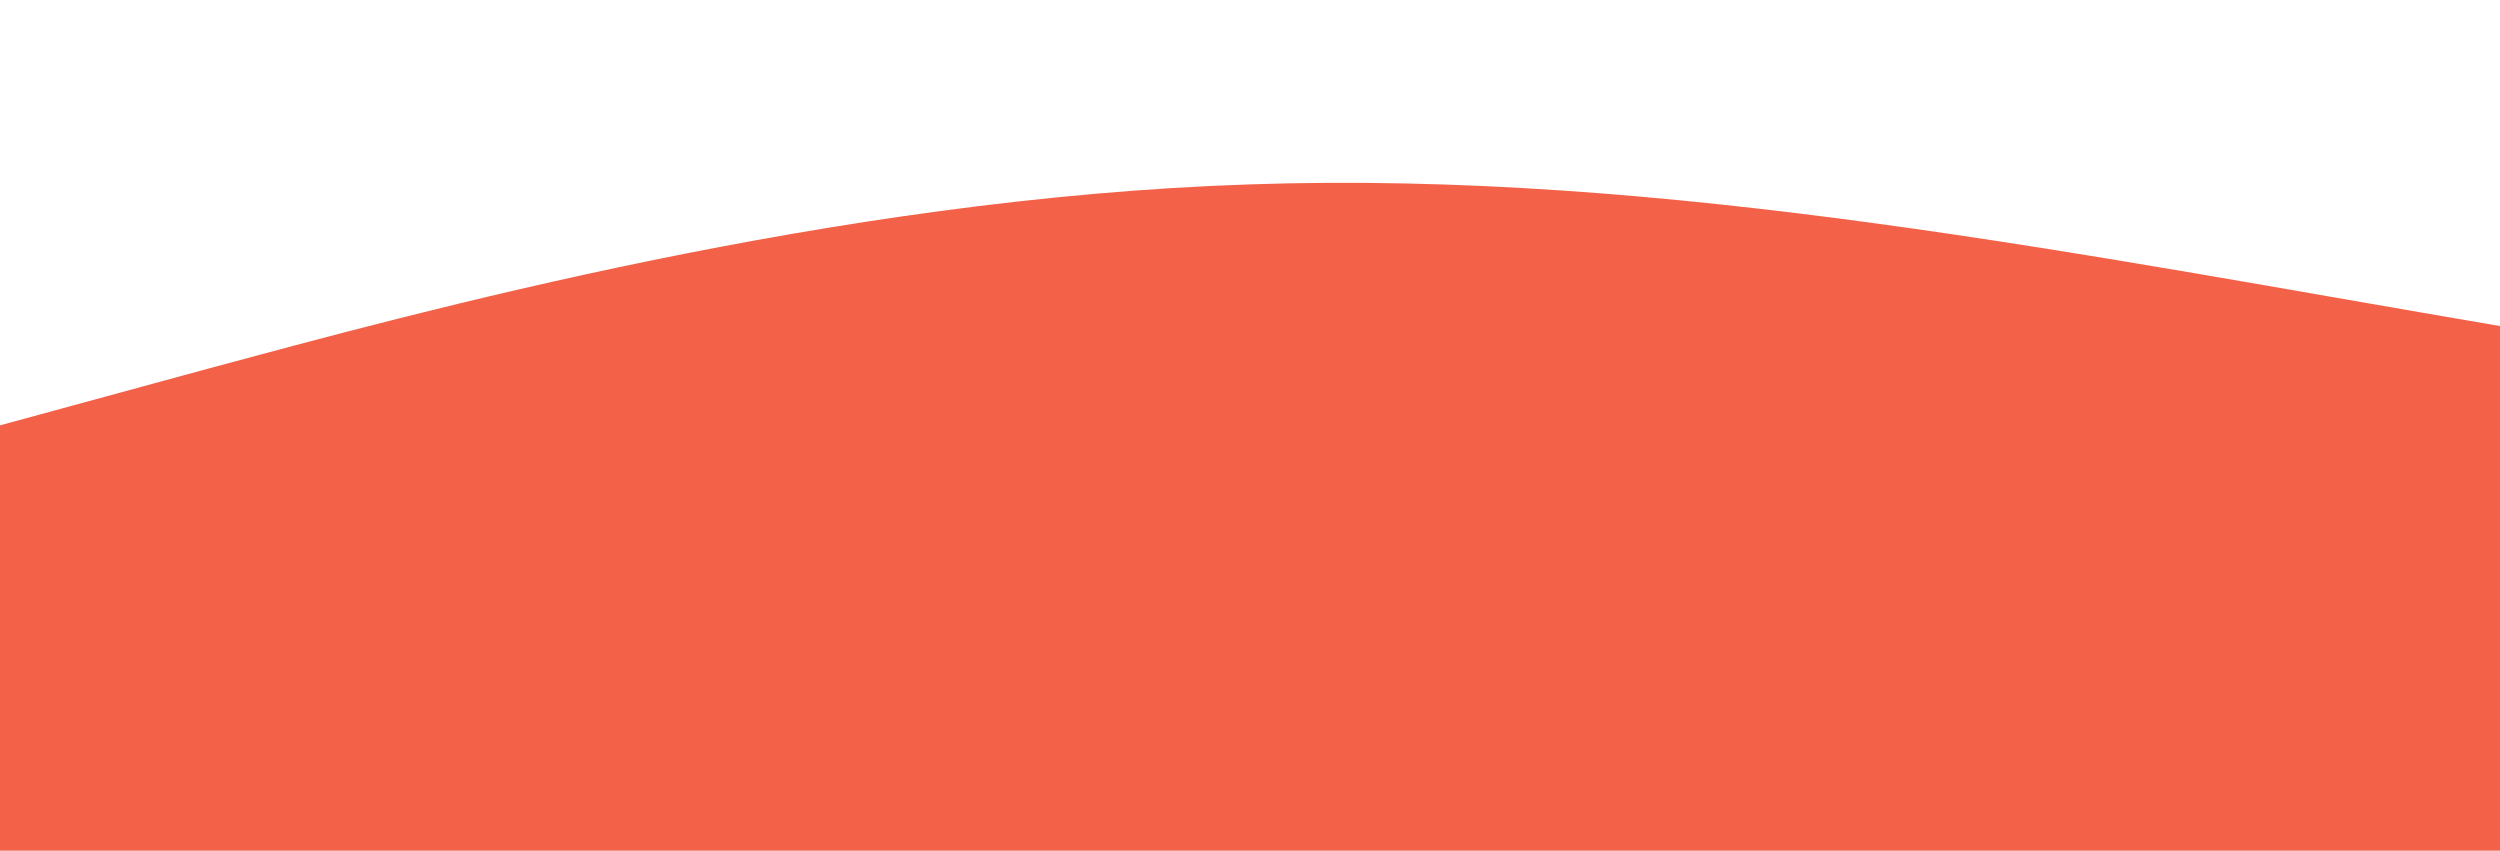 <?xml version="1.0" standalone="no"?>
<svg xmlns:xlink="http://www.w3.org/1999/xlink" id="wave" style="transform:rotate(0deg); transition: 0.3s" viewBox="0 0 1440 490" version="1.1" xmlns="http://www.w3.org/2000/svg"><defs><linearGradient id="sw-gradient-0" x1="0" x2="0" y1="1" y2="0"><stop stop-color="#f36248" offset="0%"/><stop stop-color="#f36248" offset="100%"/></linearGradient></defs><path style="transform:translate(0, 0px); opacity:1" fill="url(#sw-gradient-0)" d="M0,245L120,212.3C240,180,480,114,720,106.2C960,98,1200,147,1440,187.8C1680,229,1920,261,2160,253.2C2400,245,2640,196,2880,187.8C3120,180,3360,212,3600,236.8C3840,261,4080,278,4320,294C4560,310,4800,327,5040,343C5280,359,5520,376,5760,375.7C6000,376,6240,359,6480,302.2C6720,245,6960,147,7200,147C7440,147,7680,245,7920,302.2C8160,359,8400,376,8640,318.5C8880,261,9120,131,9360,130.7C9600,131,9840,261,10080,294C10320,327,10560,261,10800,204.2C11040,147,11280,98,11520,106.2C11760,114,12000,180,12240,236.8C12480,294,12720,343,12960,302.2C13200,261,13440,131,13680,89.8C13920,49,14160,98,14400,122.5C14640,147,14880,147,15120,187.8C15360,229,15600,310,15840,302.2C16080,294,16320,196,16560,179.7C16800,163,17040,229,17160,261.3L17280,294L17280,490L17160,490C17040,490,16800,490,16560,490C16320,490,16080,490,15840,490C15600,490,15360,490,15120,490C14880,490,14640,490,14400,490C14160,490,13920,490,13680,490C13440,490,13200,490,12960,490C12720,490,12480,490,12240,490C12000,490,11760,490,11520,490C11280,490,11040,490,10800,490C10560,490,10320,490,10080,490C9840,490,9600,490,9360,490C9120,490,8880,490,8640,490C8400,490,8160,490,7920,490C7680,490,7440,490,7200,490C6960,490,6720,490,6480,490C6240,490,6000,490,5760,490C5520,490,5280,490,5040,490C4800,490,4560,490,4320,490C4080,490,3840,490,3600,490C3360,490,3120,490,2880,490C2640,490,2400,490,2160,490C1920,490,1680,490,1440,490C1200,490,960,490,720,490C480,490,240,490,120,490L0,490Z"/></svg>

